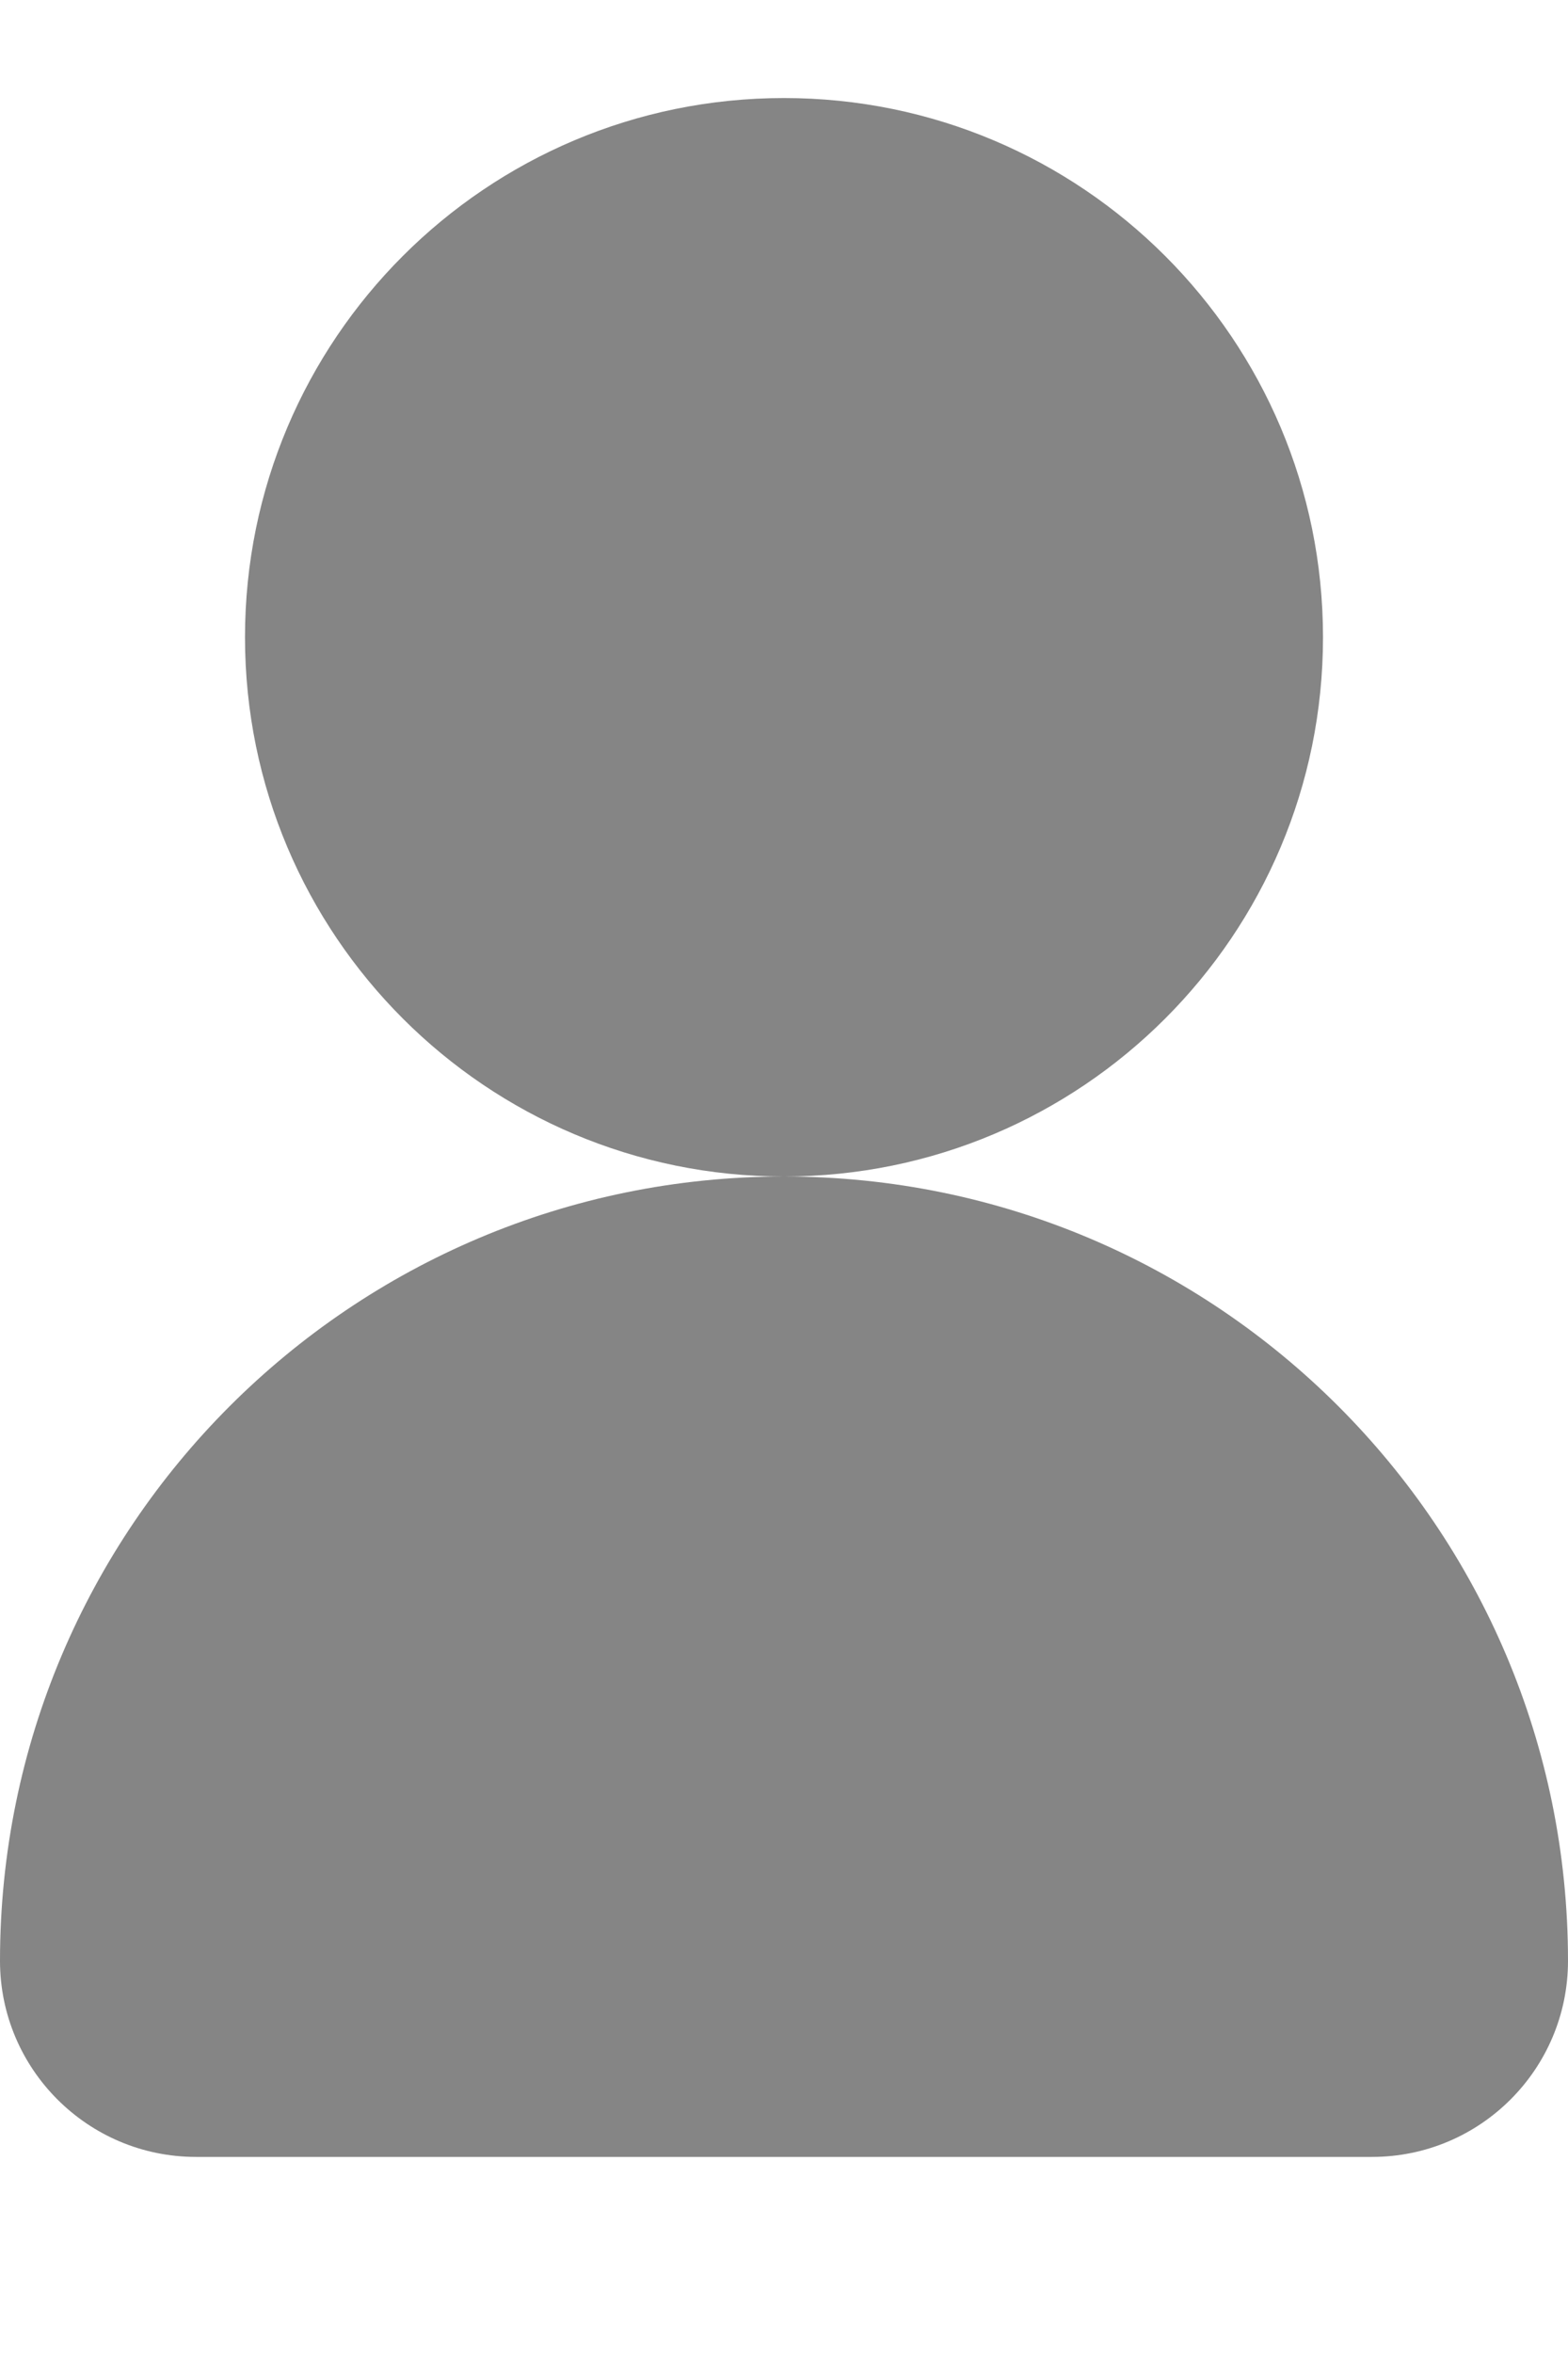 <svg width="8" height="12" viewBox="0 0 8 12" fill="none" xmlns="http://www.w3.org/2000/svg">
<path d="M4 6C5.519 6 6.75 4.769 6.75 3.25C6.75 1.731 5.519 0.5 4 0.5C2.481 0.5 1.25 1.731 1.25 3.25C1.25 4.769 2.481 6 4 6Z" fill="#858585"/>
<path d="M4 6C6.209 6 8 7.791 8 10C8 10.552 7.552 11 7 11H1C0.448 11 0 10.552 0 10C0 7.791 1.791 6 4 6Z" fill="#858585"/>
</svg>
